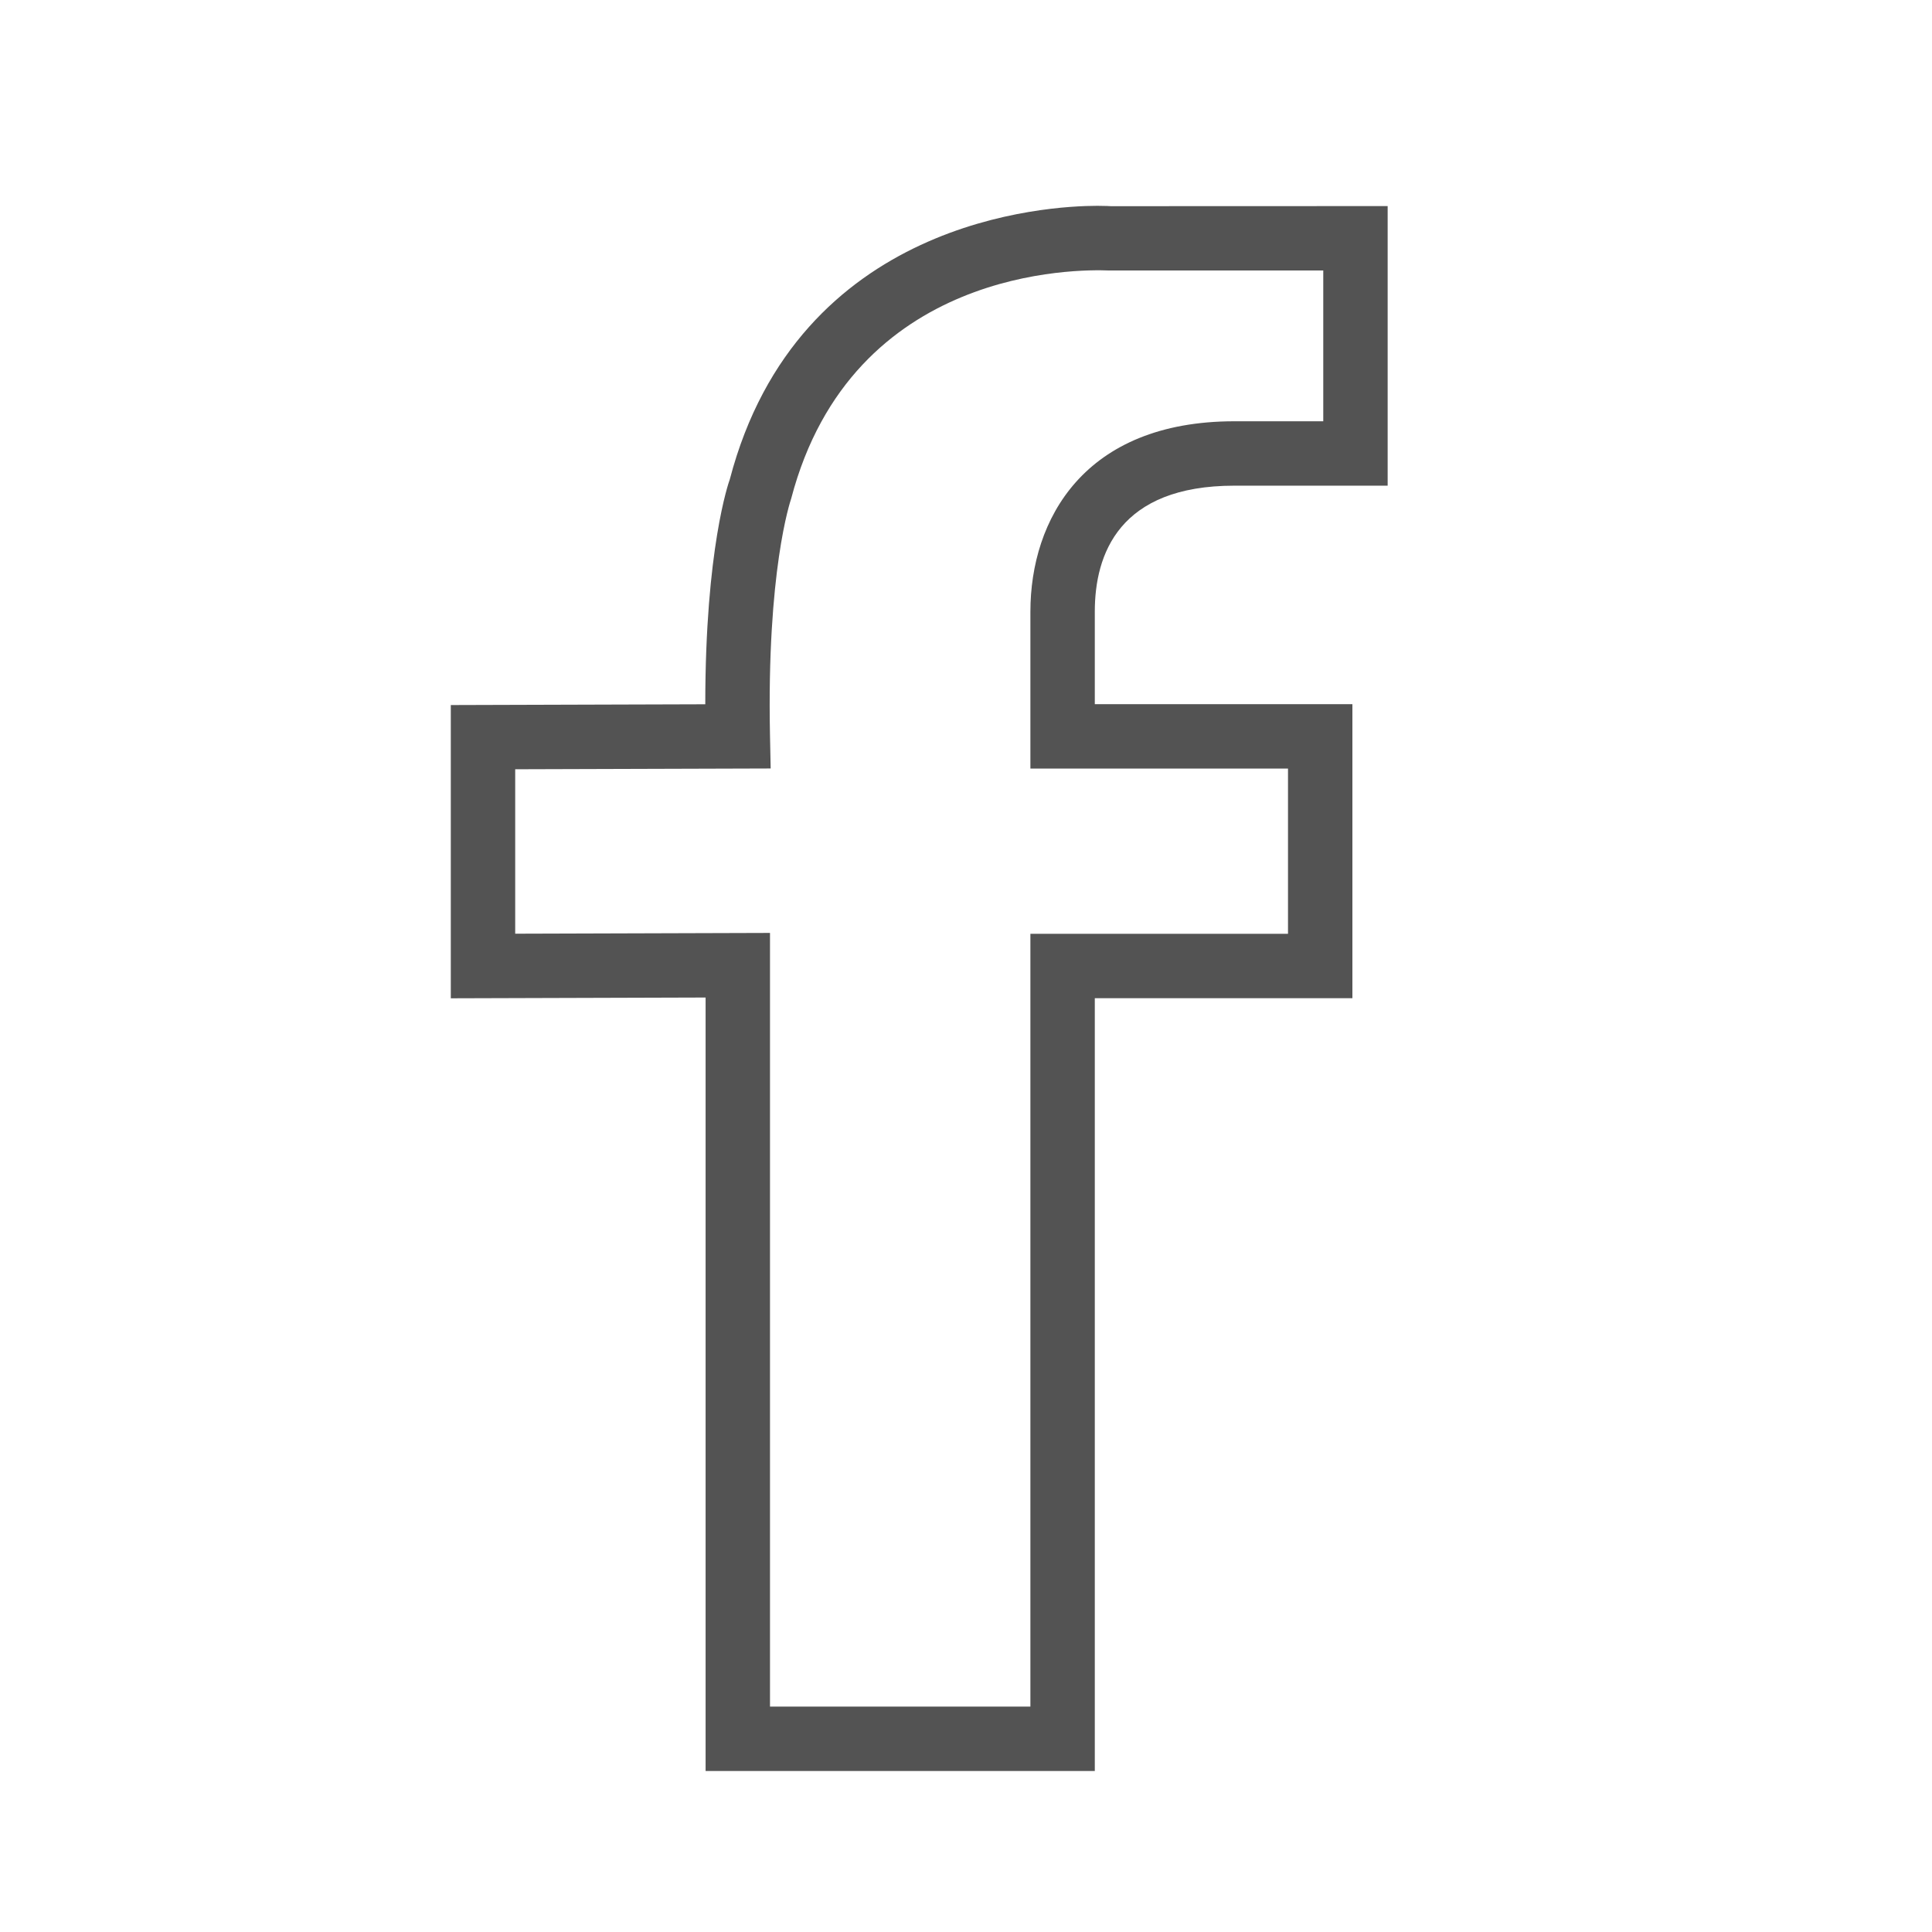 <?xml version="1.0" encoding="UTF-8" standalone="no"?>
<svg width="60px" height="60px" viewBox="0 0 60 60" version="1.1" xmlns="http://www.w3.org/2000/svg" xmlns:xlink="http://www.w3.org/1999/xlink" xmlns:sketch="http://www.bohemiancoding.com/sketch/ns">
    <!-- Generator: Sketch 3.3.3 (12081) - http://www.bohemiancoding.com/sketch -->
    <title>Facebook</title>
    <desc>Created with Sketch.</desc>
    <defs></defs>
    <g id="outlined" stroke="none" stroke-width="1" fill="none" fill-rule="evenodd" sketch:type="MSPage">
        <g id="Brands_sliced" sketch:type="MSLayerGroup" transform="translate(-120, 0)" fill="#535353">
            <g id="Imported-Layers" transform="translate(2, 4)" sketch:type="MSShapeGroup">
                <path d="M152,51 L139.913,51 L139.913,26.979 L132,27.003 L132,17.896 L139.903,17.872 C139.903,13.046 140.63,10.98 140.664,10.889 C142.783,2.806 150.545,2.392 152.08,2.392 C152.348,2.392 152.498,2.403 152.498,2.403 L161.095,2.4 L161.095,11.083 L156.338,11.083 C152.752,11.083 152,13.211 152,14.996 L152,17.869 L160,17.869 L160,27 L152,27 L152,51 L152,51 Z M141.913,49 L150,49 L150,25 L158,25 L158,19.869 L150,19.869 L150,14.996 C150,12.138 151.665,9.083 156.338,9.083 L159.095,9.083 L159.095,4.4 L152.431,4.4 C151.512,4.363 144.464,4.278 142.571,11.484 C142.538,11.587 141.81,13.737 141.913,18.849 L141.934,19.866 L134,19.89 L134,24.997 L141.913,24.973 L141.913,49 L141.913,49 Z" id="Fill-2"></path>
            </g>
        </g>
    </g>
</svg>